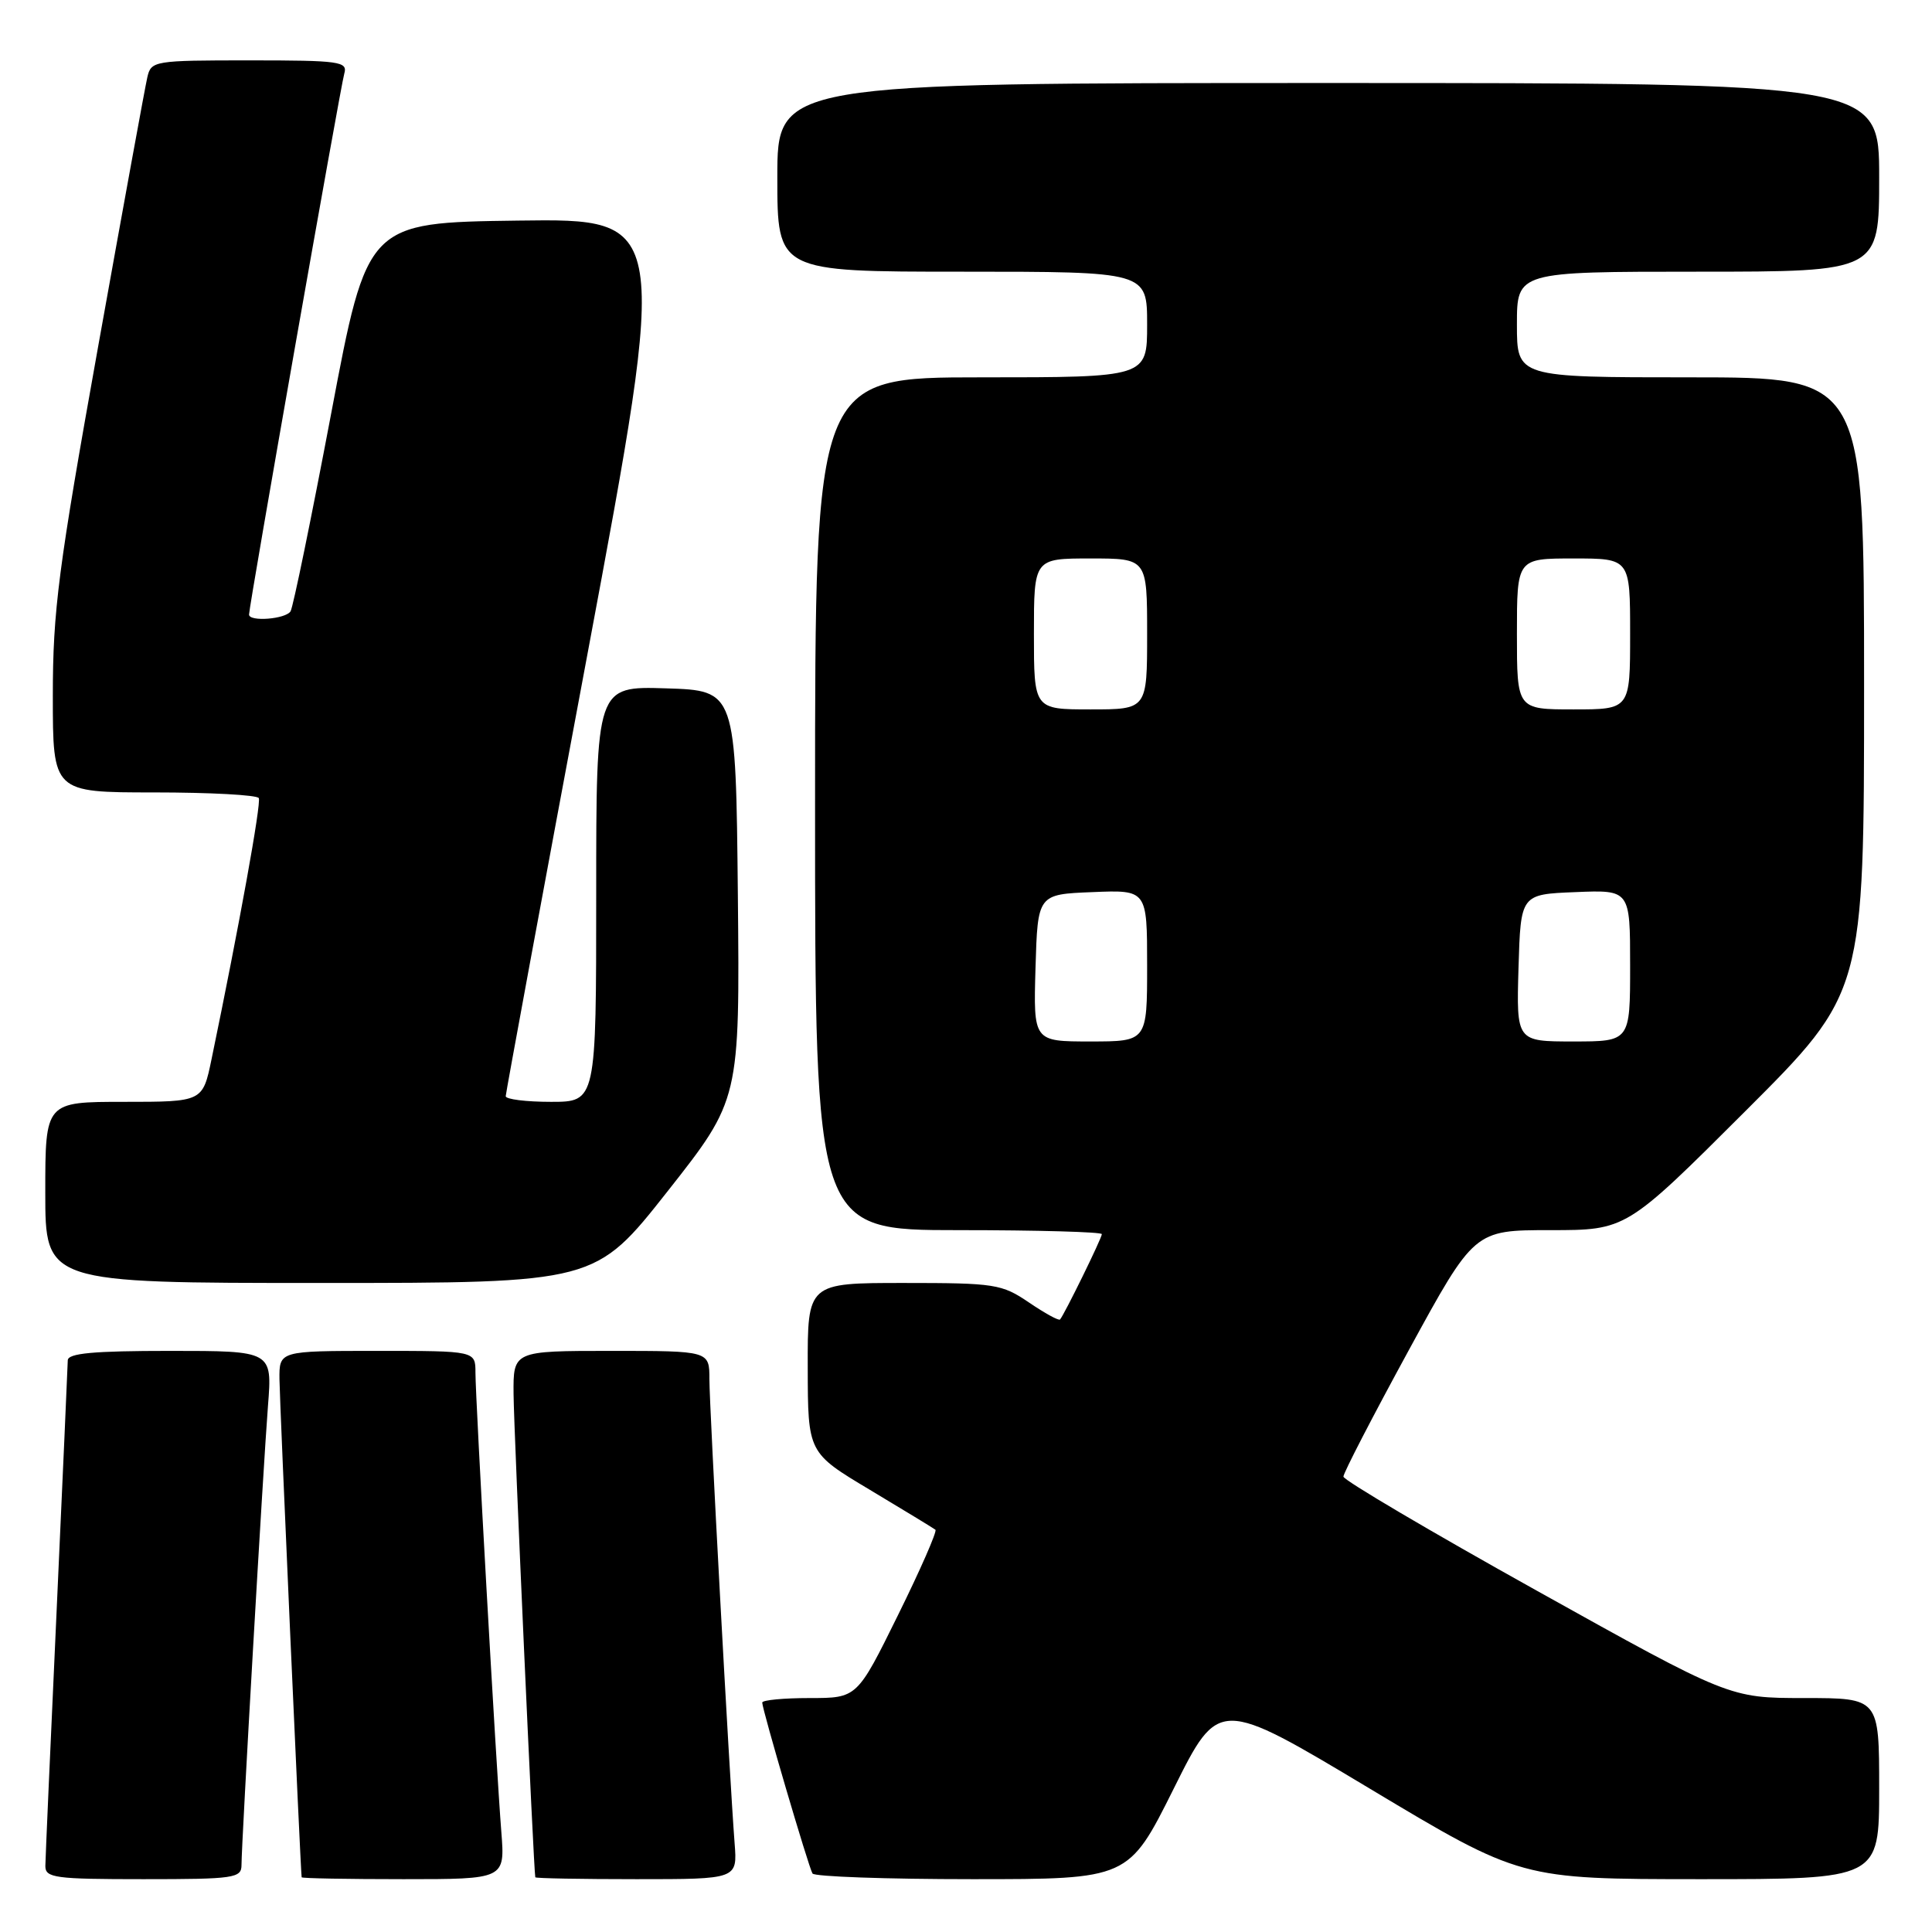 <?xml version="1.0" encoding="UTF-8" standalone="no"?>
<!DOCTYPE svg PUBLIC "-//W3C//DTD SVG 1.1//EN" "http://www.w3.org/Graphics/SVG/1.1/DTD/svg11.dtd" >
<svg xmlns="http://www.w3.org/2000/svg" xmlns:xlink="http://www.w3.org/1999/xlink" version="1.1" viewBox="0 0 256 256">
 <g >
 <path fill="currentColor"
d=" M 32.00 247.12 C 32.00 244.17 34.88 194.33 35.51 186.25 C 36.08 179.00 36.08 179.00 22.54 179.00 C 12.38 179.00 9.00 179.31 8.98 180.25 C 8.97 180.94 8.30 195.90 7.50 213.50 C 6.69 231.10 6.02 246.29 6.01 247.25 C 6.00 248.83 7.28 249.00 19.00 249.00 C 31.06 249.00 32.00 248.86 32.00 247.12 Z  M 66.43 242.75 C 65.74 234.05 63.00 185.40 63.00 181.88 C 63.00 179.00 63.00 179.00 50.00 179.00 C 37.00 179.00 37.00 179.00 37.03 182.75 C 37.05 185.57 39.80 247.41 39.97 248.75 C 39.99 248.89 46.06 249.00 53.46 249.00 C 66.92 249.00 66.92 249.00 66.43 242.75 Z  M 97.34 244.25 C 96.64 235.11 94.00 186.46 94.00 182.75 C 94.00 179.00 94.00 179.00 81.00 179.00 C 68.00 179.00 68.00 179.00 68.05 184.75 C 68.09 189.59 70.72 248.00 70.93 248.75 C 70.97 248.89 77.01 249.00 84.35 249.00 C 97.71 249.00 97.71 249.00 97.34 244.25 Z  M 155.52 237.01 C 161.50 225.01 161.50 225.01 181.50 237.00 C 201.50 248.99 201.50 248.99 225.25 249.00 C 249.00 249.00 249.00 249.00 249.00 237.00 C 249.00 225.00 249.00 225.00 239.08 225.00 C 229.16 225.00 229.16 225.00 203.59 210.75 C 189.52 202.91 178.01 196.12 178.01 195.66 C 178.00 195.19 181.90 187.66 186.67 178.91 C 195.35 163.00 195.35 163.00 205.41 163.00 C 215.48 163.00 215.48 163.00 231.24 147.26 C 247.00 131.52 247.00 131.52 247.00 90.76 C 247.00 50.00 247.00 50.00 224.00 50.00 C 201.00 50.00 201.00 50.00 201.00 43.00 C 201.00 36.00 201.00 36.00 225.00 36.00 C 249.00 36.00 249.00 36.00 249.00 23.50 C 249.00 11.00 249.00 11.00 176.00 11.00 C 103.00 11.00 103.00 11.00 103.00 23.50 C 103.00 36.00 103.00 36.00 127.50 36.00 C 152.00 36.00 152.00 36.00 152.00 43.00 C 152.00 50.00 152.00 50.00 130.00 50.00 C 108.00 50.00 108.00 50.00 108.00 106.50 C 108.00 163.00 108.00 163.00 127.00 163.00 C 137.45 163.00 146.00 163.24 146.00 163.53 C 146.00 164.06 141.03 174.19 140.46 174.84 C 140.29 175.03 138.44 174.01 136.35 172.59 C 132.74 170.14 131.86 170.00 119.77 170.00 C 107.00 170.00 107.00 170.00 107.03 181.25 C 107.05 192.50 107.05 192.50 115.28 197.42 C 119.80 200.13 123.70 202.50 123.95 202.70 C 124.19 202.90 121.96 208.00 118.98 214.03 C 113.57 225.00 113.57 225.00 107.29 225.00 C 103.83 225.00 101.00 225.27 101.00 225.60 C 101.00 226.52 107.14 247.40 107.66 248.25 C 107.91 248.66 117.44 249.00 128.83 249.00 C 149.54 249.00 149.54 249.00 155.52 237.01 Z  M 88.46 157.85 C 98.03 145.70 98.03 145.70 97.77 118.60 C 97.50 91.50 97.50 91.50 88.25 91.21 C 79.00 90.92 79.00 90.92 79.00 118.46 C 79.00 146.00 79.00 146.00 73.00 146.00 C 69.70 146.00 67.00 145.66 67.01 145.25 C 67.02 144.84 71.88 118.50 77.83 86.73 C 88.63 28.96 88.63 28.96 68.65 29.23 C 48.66 29.50 48.66 29.50 43.89 54.75 C 41.26 68.64 38.84 80.45 38.50 81.00 C 37.86 82.04 33.00 82.42 33.00 81.43 C 33.00 80.28 45.12 11.44 45.62 9.75 C 46.09 8.15 45.04 8.00 33.09 8.00 C 20.38 8.00 20.02 8.06 19.52 10.25 C 19.23 11.49 16.30 27.55 13.00 45.94 C 7.72 75.37 7.00 80.92 7.00 92.19 C 7.00 105.00 7.00 105.00 20.44 105.00 C 27.83 105.00 34.06 105.34 34.29 105.75 C 34.64 106.40 31.69 122.71 28.03 140.35 C 26.86 146.00 26.86 146.00 16.43 146.00 C 6.00 146.00 6.00 146.00 6.00 158.00 C 6.00 170.00 6.00 170.00 42.44 170.00 C 78.88 170.00 78.88 170.00 88.46 157.85 Z  M 137.21 128.25 C 137.50 118.50 137.50 118.50 144.75 118.21 C 152.00 117.91 152.00 117.91 152.00 127.96 C 152.00 138.00 152.00 138.00 144.46 138.00 C 136.93 138.00 136.93 138.00 137.21 128.25 Z  M 201.21 128.25 C 201.50 118.50 201.50 118.50 208.75 118.21 C 216.00 117.91 216.00 117.91 216.00 127.96 C 216.00 138.00 216.00 138.00 208.46 138.00 C 200.93 138.00 200.93 138.00 201.21 128.25 Z  M 137.00 84.00 C 137.00 74.00 137.00 74.00 144.50 74.00 C 152.00 74.00 152.00 74.00 152.00 84.00 C 152.00 94.00 152.00 94.00 144.50 94.00 C 137.00 94.00 137.00 94.00 137.00 84.00 Z  M 201.00 84.00 C 201.00 74.00 201.00 74.00 208.50 74.00 C 216.00 74.00 216.00 74.00 216.00 84.00 C 216.00 94.00 216.00 94.00 208.50 94.00 C 201.00 94.00 201.00 94.00 201.00 84.00 Z "/>
</g>
</svg>